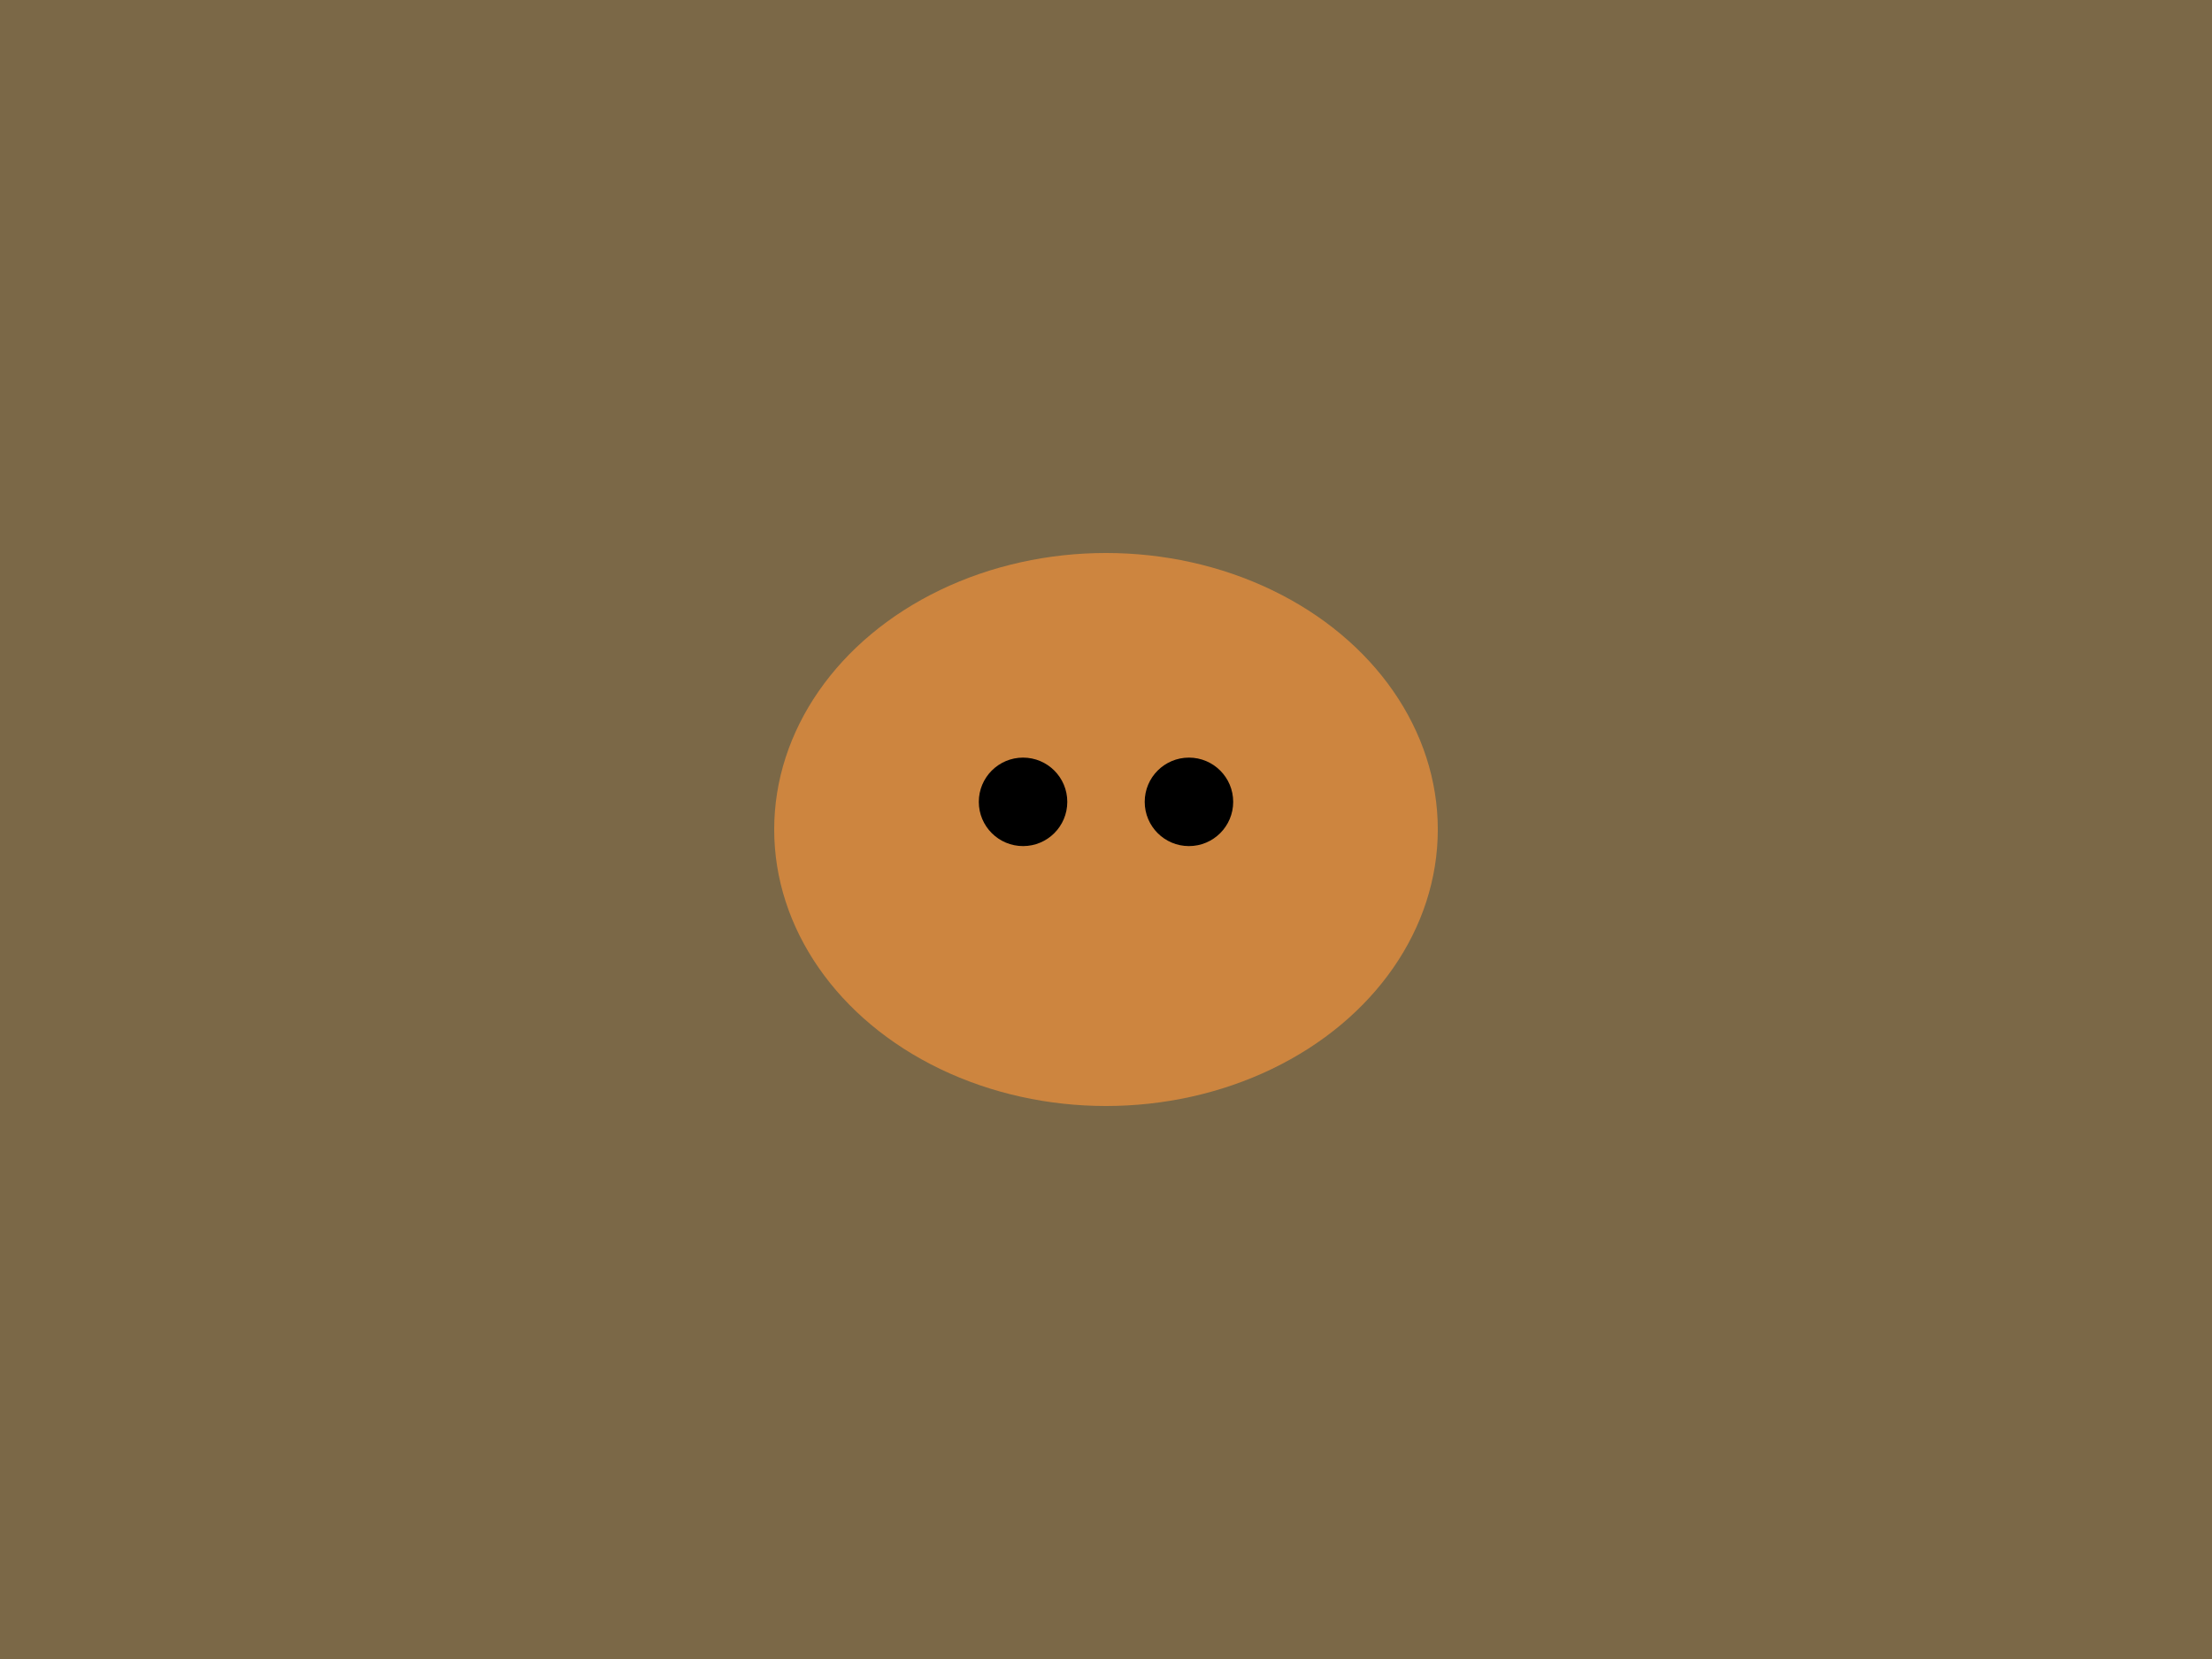 <svg xmlns="http://www.w3.org/2000/svg" width="400" height="300" viewBox="0 0 400 300">
  <rect width="400" height="300" fill="#7B6847"/>
  <ellipse cx="200" cy="150" rx="60" ry="50" fill="#CD853F">
    <animate attributeName="cx" values="200;220;200;180;200" dur="4s" repeatCount="indefinite"/>
  </ellipse>
  <circle cx="185" cy="145" r="8" fill="#000">
    <animate attributeName="cx" values="185;205;185;165;185" dur="4s" repeatCount="indefinite"/>
  </circle>
  <circle cx="215" cy="145" r="8" fill="#000">
    <animate attributeName="cx" values="215;235;215;195;215" dur="4s" repeatCount="indefinite"/>
  </circle>
</svg>
